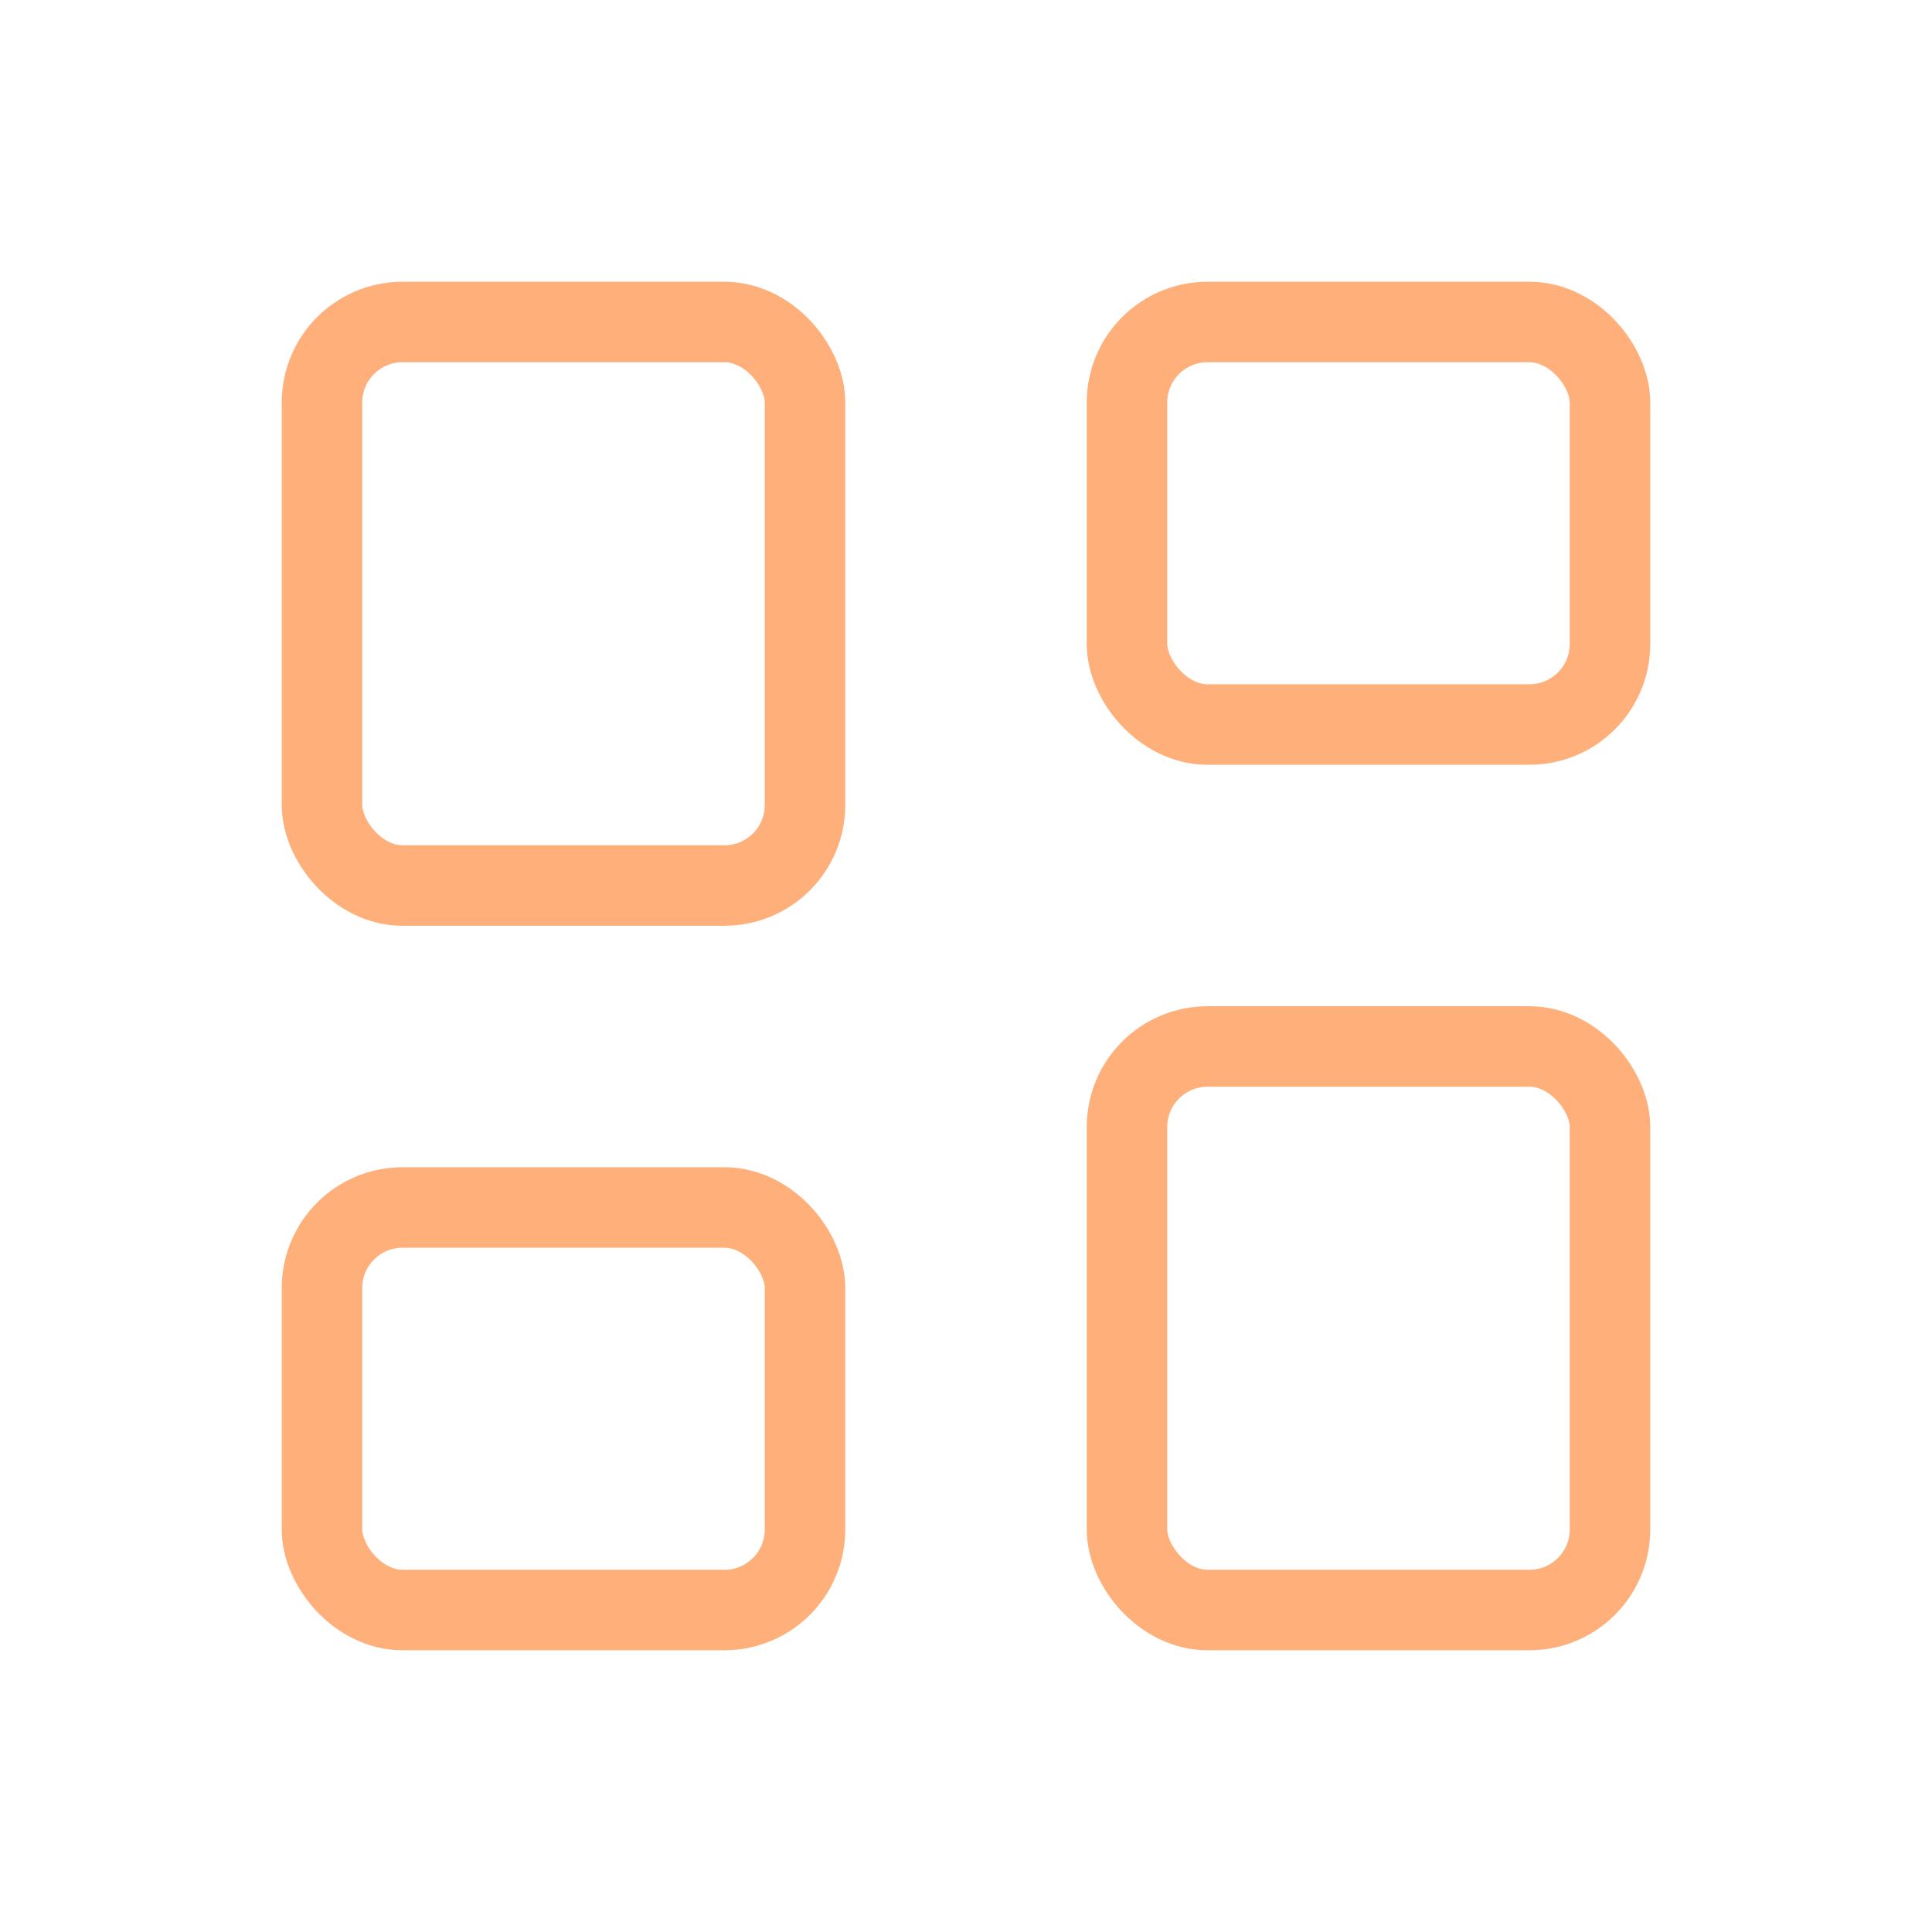 <svg width="24" height="24" viewBox="0 0 24 24" fill="none" xmlns="http://www.w3.org/2000/svg">
<rect x="4" y="4" width="6" height="7" rx="1" stroke="#FFAF7A" stroke-linejoin="round"/>
<rect x="4" y="15" width="6" height="5" rx="1" stroke="#FFAF7A" stroke-linejoin="round"/>
<rect x="14" y="4" width="6" height="5" rx="1" stroke="#FFAF7A" stroke-linejoin="round"/>
<rect x="14" y="13" width="6" height="7" rx="1" stroke="#FFAF7A" stroke-linejoin="round"/>
</svg>
